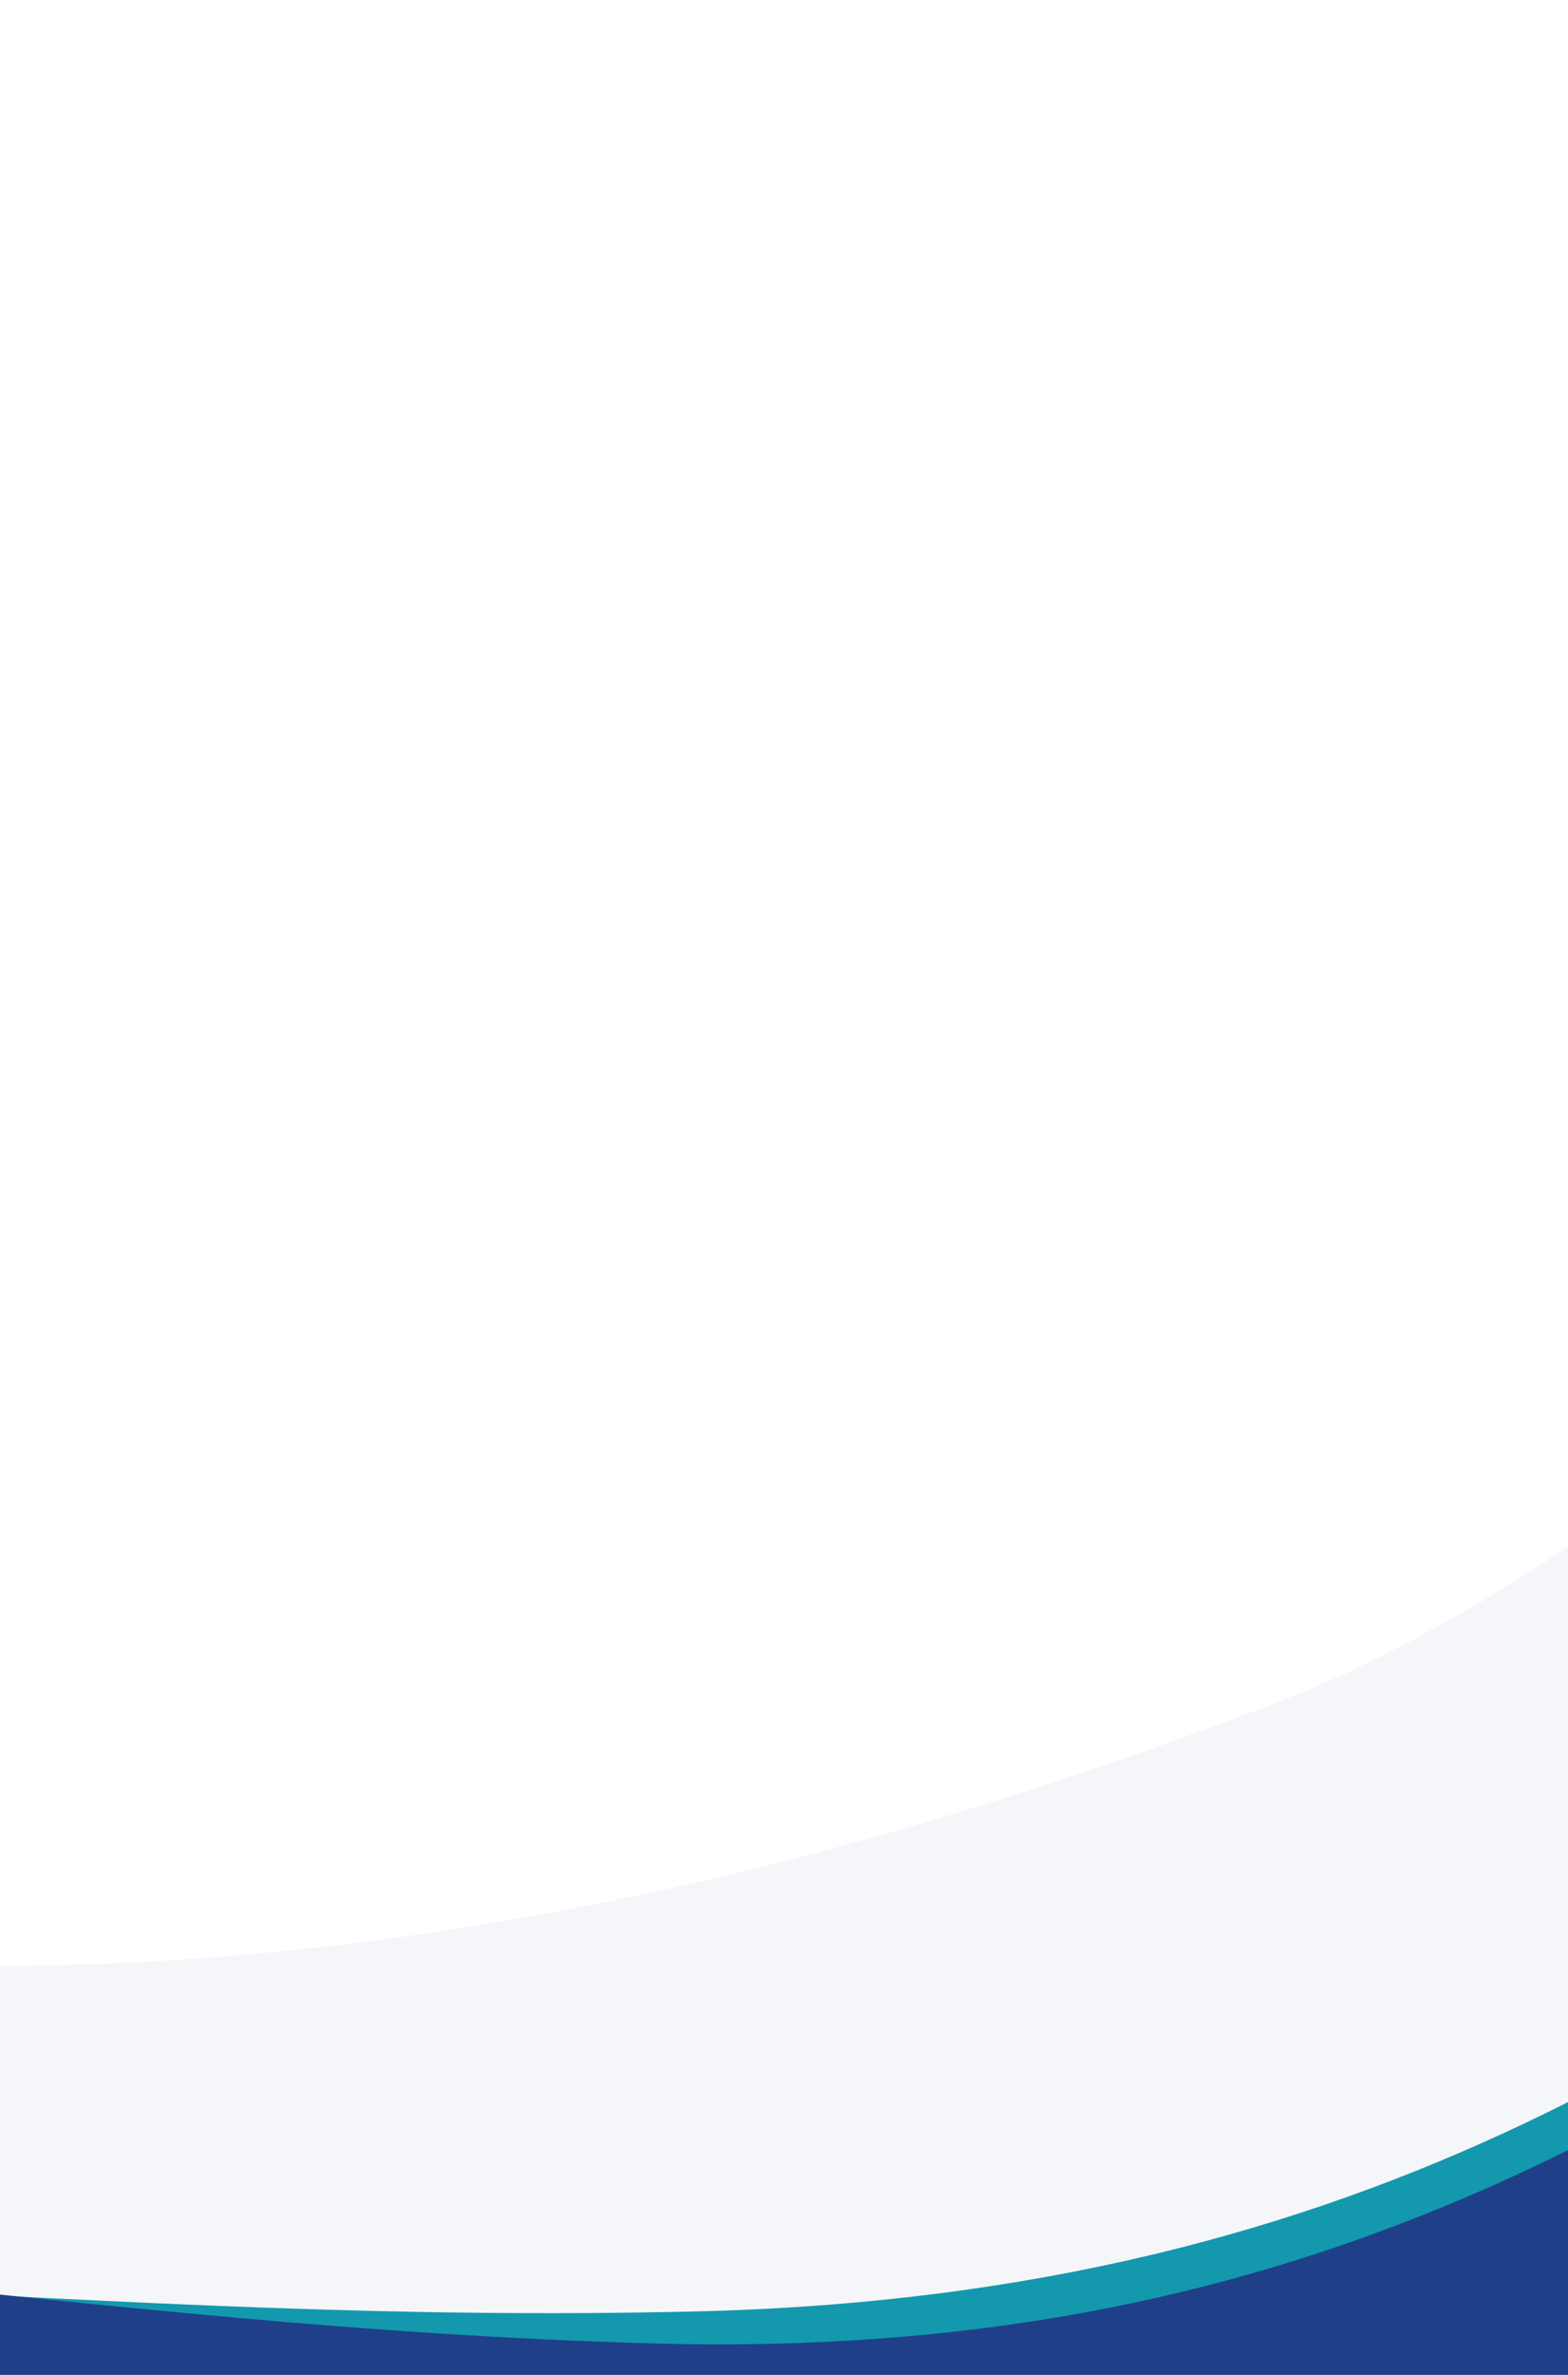<svg width="1440" height="2180" viewBox="0 0 1440 2180" fill="none" xmlns="http://www.w3.org/2000/svg">
<path opacity="0.05" d="M2943.48 929.901C2642.7 891.696 2347.12 896.882 2085.3 1002.14C1741.07 1140.47 1512.33 1433.37 1164.69 1565.94C727.571 1732.67 285.151 1829.35 -182.805 1799.34C-613.911 1771.73 -789.724 1576.89 -962.659 1640.99L-1198.48 2521.1L2268.22 3450L2943.48 929.901Z" fill="#1F4089"/>
<path d="M2729.94 892C2710.87 900.946 2692.02 910.571 2673.45 920.762C2382.28 1081.27 2224.13 1367.81 1971.06 1570C1608.68 1859.42 1256.6 2106.84 639.906 2121.79C73.755 2135.49 -355.358 2056.11 -845.264 2110.01C-1047.11 2132.21 -1377.79 2227.1 -1695 2411.05L-1656.91 3140L2835 2905.55L2729.94 892Z" fill="#1398AD"/>
<path d="M2631 1095C2612.6 1102.53 2594.37 1110.62 2576.32 1119.34C2293.9 1256.3 2130.69 1518.58 1882.07 1696.63C1526.17 1951.55 1181.99 2167.47 599.772 2151.17C65.274 2136.22 -335.401 2040.29 -799.987 2067.01C-991.381 2077.99 -1307.88 2151.17 -1616 2308.9L-1616 3394L2631 3394L2631 1095Z" fill="#1F4089"/>
</svg>
